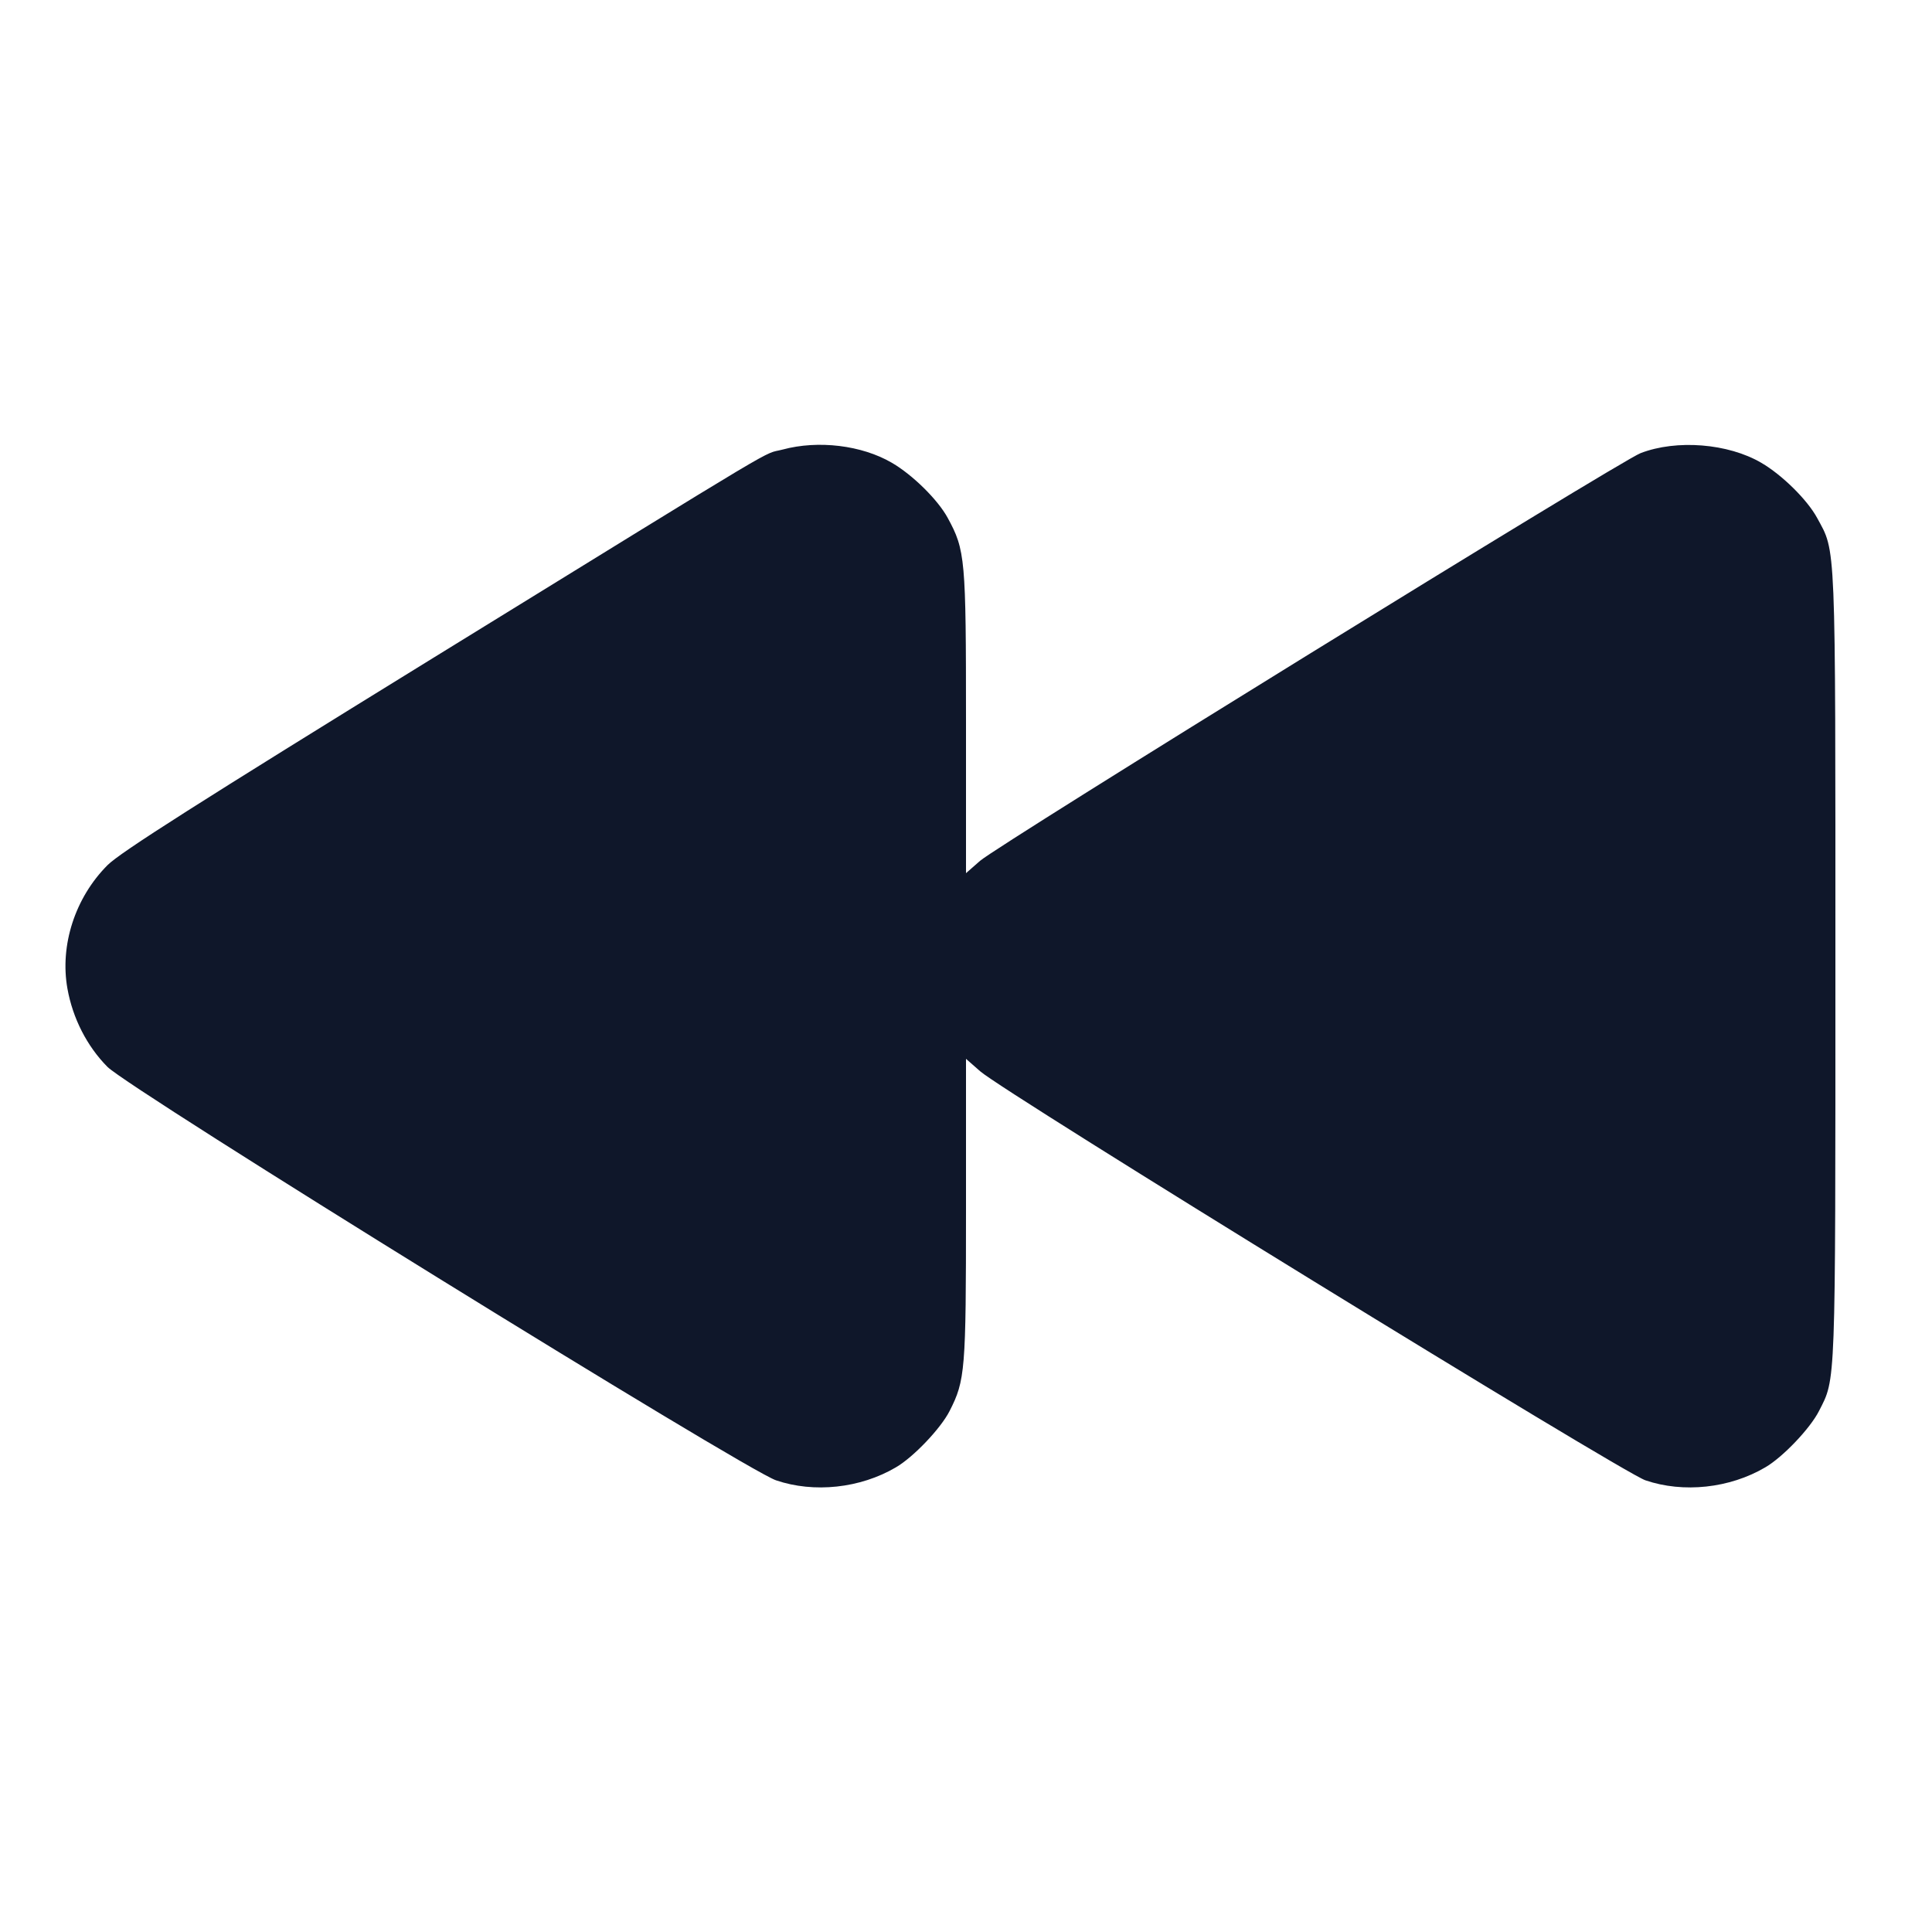 <svg width="20" height="20" viewBox="0 0 20 20" fill="none" xmlns="http://www.w3.org/2000/svg"><path d="M8.101 4.654 C 7.874 4.714,8.249 4.491,4.484 6.811 C 2.053 8.310,1.243 8.825,1.113 8.956 C 0.777 9.293,0.618 9.785,0.698 10.234 C 0.753 10.542,0.901 10.831,1.112 11.044 C 1.343 11.277,7.706 15.212,8.033 15.324 C 8.426 15.458,8.905 15.407,9.274 15.190 C 9.455 15.085,9.738 14.788,9.830 14.607 C 9.992 14.289,10.000 14.189,10.000 12.523 L 10.000 10.961 10.147 11.090 C 10.399 11.312,16.787 15.240,17.033 15.324 C 17.426 15.458,17.905 15.407,18.274 15.190 C 18.455 15.085,18.738 14.788,18.830 14.607 C 19.005 14.263,19.000 14.400,19.000 10.000 C 19.000 5.541,19.007 5.723,18.810 5.360 C 18.708 5.173,18.449 4.917,18.233 4.791 C 17.890 4.590,17.356 4.547,16.983 4.691 C 16.769 4.773,10.341 8.741,10.146 8.911 L 10.000 9.039 10.000 7.477 C 10.000 5.779,9.993 5.696,9.810 5.360 C 9.708 5.173,9.449 4.917,9.233 4.791 C 8.922 4.609,8.470 4.554,8.101 4.654 " fill="#0F172A" stroke="none" fill-rule="evenodd"></path></svg>